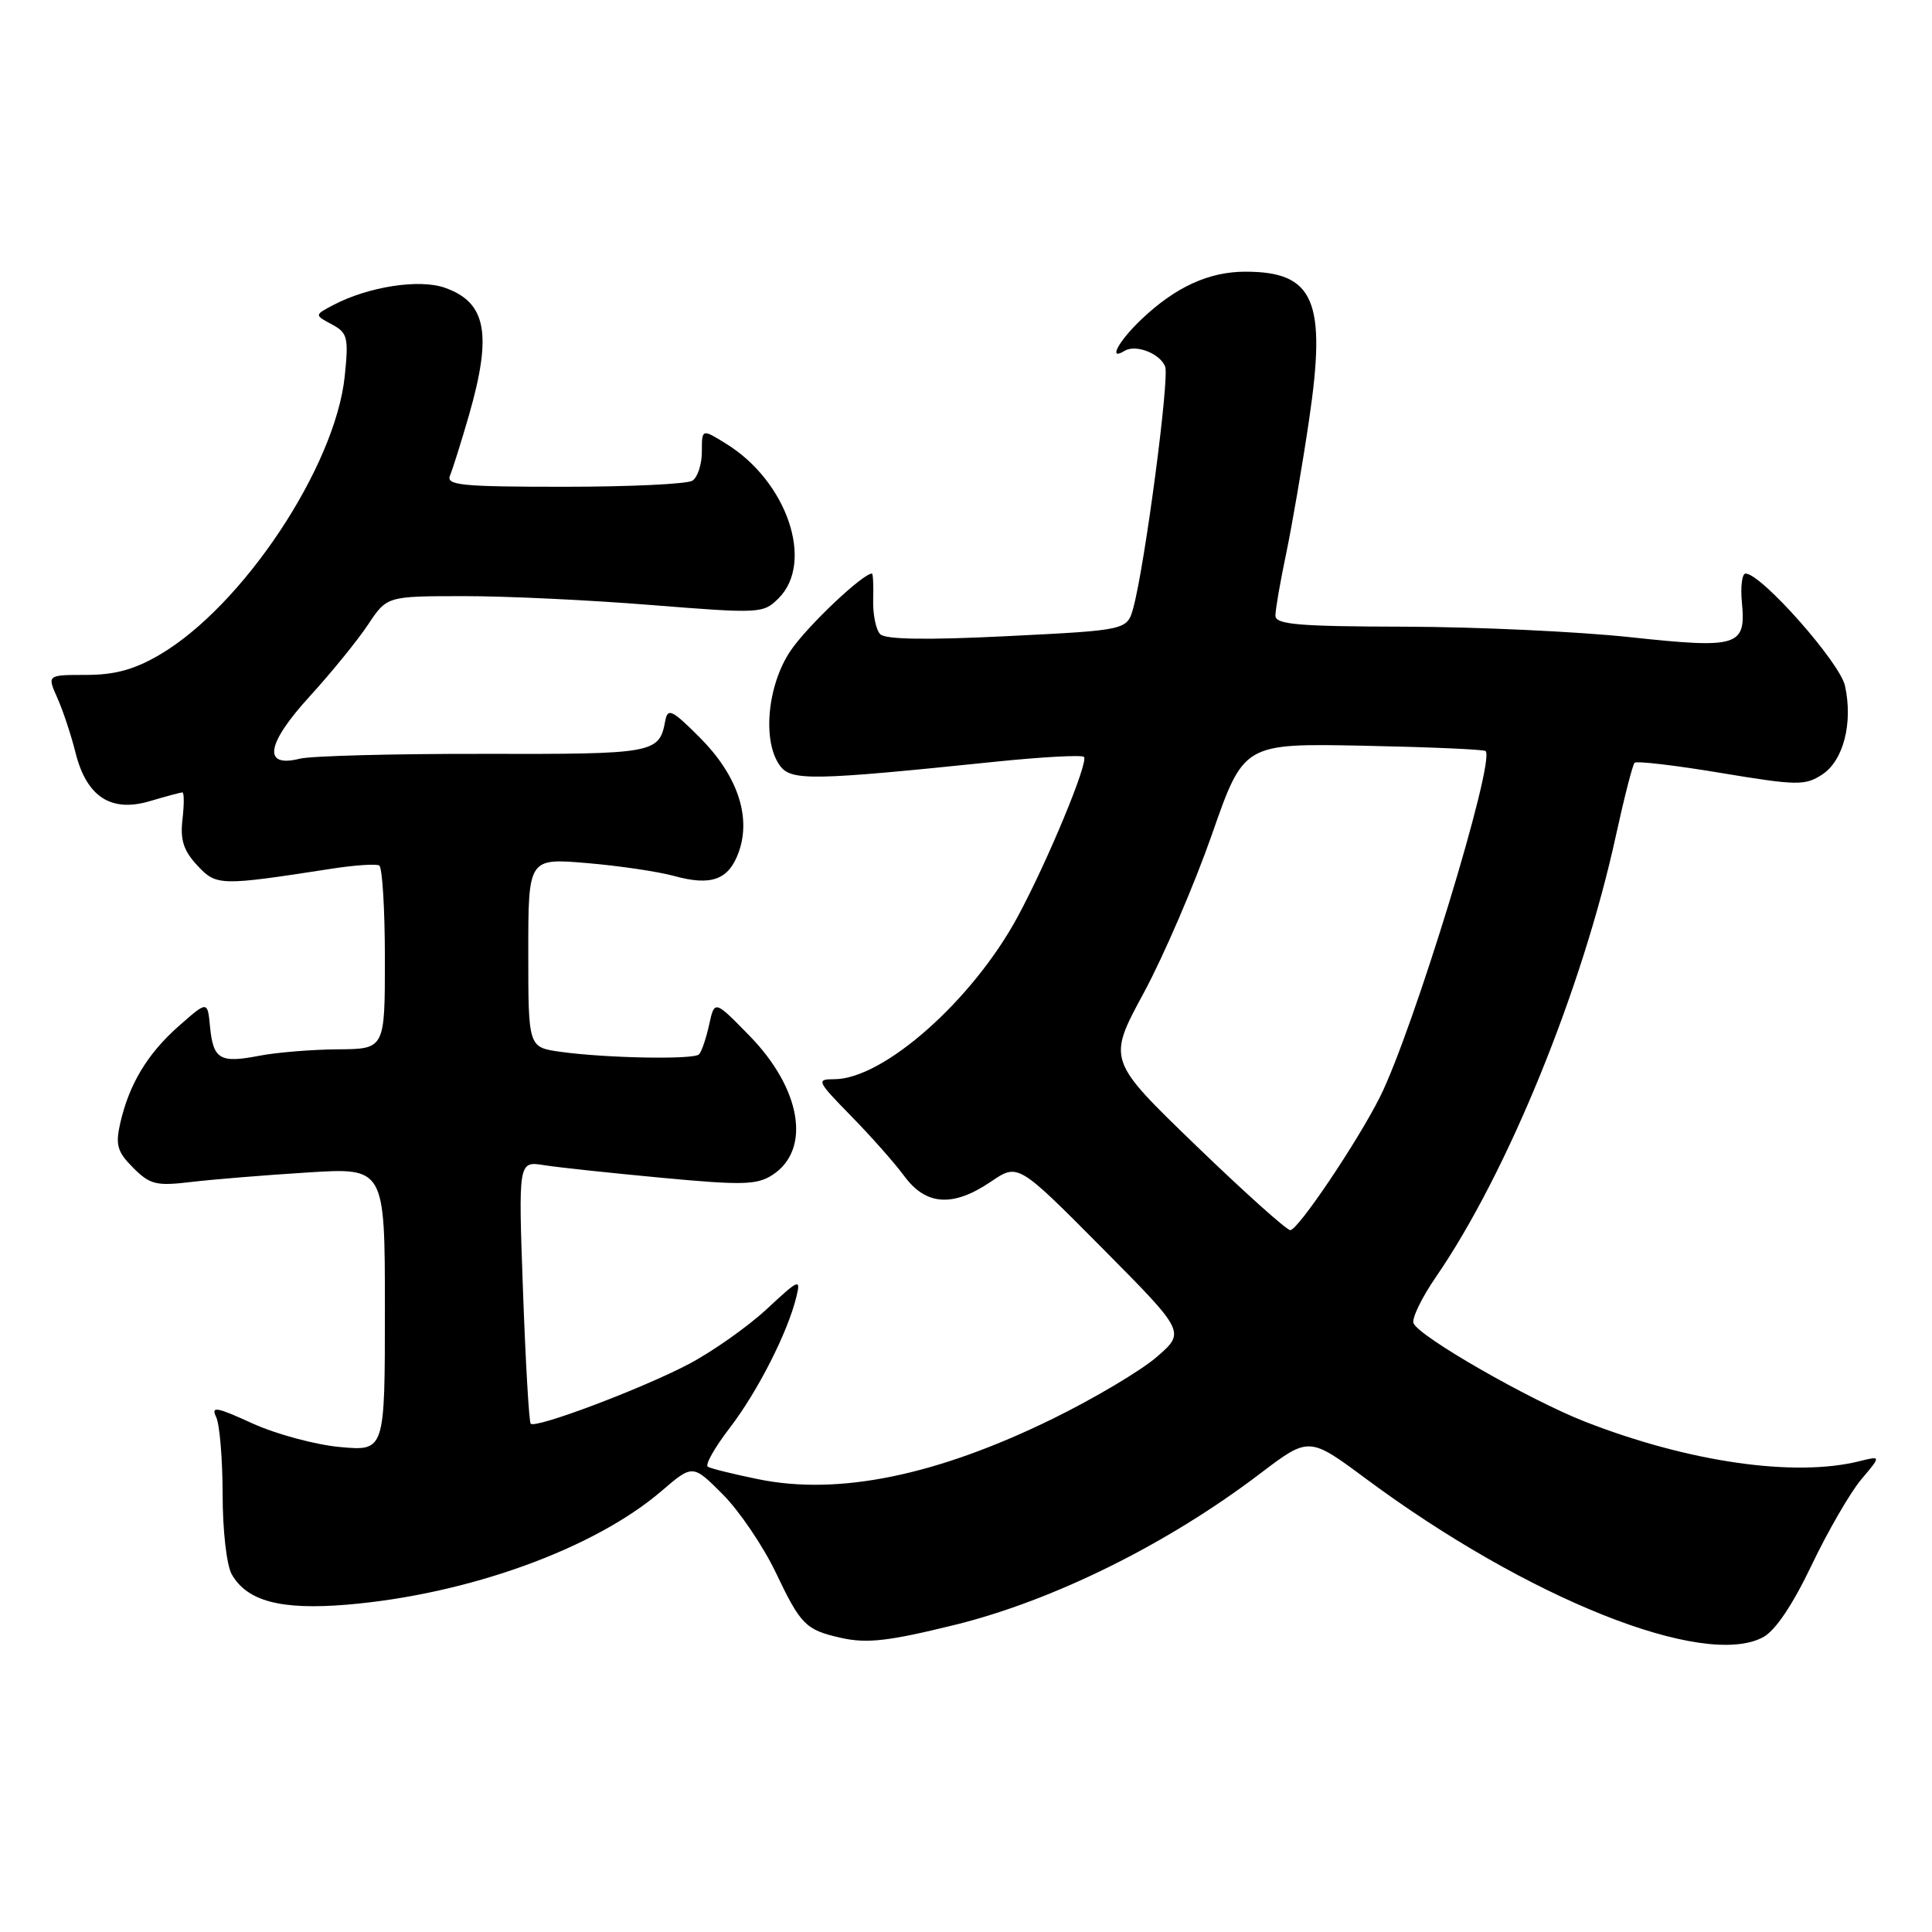 <?xml version="1.0" encoding="UTF-8" standalone="no"?>
<!DOCTYPE svg PUBLIC "-//W3C//DTD SVG 1.1//EN" "http://www.w3.org/Graphics/SVG/1.1/DTD/svg11.dtd" >
<svg xmlns="http://www.w3.org/2000/svg" xmlns:xlink="http://www.w3.org/1999/xlink" version="1.1" viewBox="0 0 256 256">
 <g >
 <path fill="currentColor"
d=" M 126.50 215.31 C 139.59 212.08 154.68 204.61 166.97 195.26 C 173.45 190.34 173.45 190.34 181.02 195.96 C 202.45 211.85 225.76 221.14 233.62 216.94 C 235.24 216.07 237.54 212.65 240.05 207.39 C 242.20 202.89 245.16 197.78 246.61 196.05 C 249.27 192.90 249.27 192.90 246.41 193.61 C 237.80 195.77 223.76 193.75 210.00 188.37 C 202.59 185.46 187.98 177.08 187.30 175.33 C 187.05 174.69 188.40 171.92 190.29 169.17 C 199.74 155.43 209.67 131.09 214.10 110.79 C 215.21 105.71 216.33 101.34 216.59 101.07 C 216.86 100.81 222.00 101.41 228.03 102.42 C 238.14 104.10 239.18 104.11 241.45 102.63 C 244.27 100.78 245.55 95.80 244.47 90.87 C 243.79 87.77 233.37 76.00 231.30 76.00 C 230.83 76.00 230.61 77.71 230.81 79.81 C 231.37 85.66 230.36 85.97 216.00 84.43 C 209.12 83.69 195.74 83.07 186.25 83.04 C 171.95 83.01 169.00 82.75 169.00 81.57 C 169.00 80.78 169.64 77.06 170.43 73.32 C 171.21 69.57 172.58 61.61 173.46 55.63 C 175.80 39.85 174.14 36.00 165.02 36.00 C 160.18 36.00 155.76 38.03 151.25 42.31 C 148.20 45.20 146.77 47.88 149.01 46.49 C 150.49 45.58 153.72 46.84 154.39 48.58 C 154.98 50.10 151.70 74.89 150.18 80.50 C 149.36 83.50 149.36 83.50 133.52 84.29 C 122.89 84.82 117.34 84.74 116.64 84.04 C 116.07 83.47 115.65 81.43 115.70 79.50 C 115.76 77.58 115.68 76.00 115.54 76.00 C 114.31 76.00 106.94 82.99 104.75 86.23 C 101.67 90.80 100.98 98.23 103.35 101.46 C 104.83 103.49 107.63 103.44 131.81 100.94 C 138.02 100.30 143.34 100.01 143.63 100.29 C 144.28 100.95 138.77 114.23 134.81 121.54 C 128.82 132.59 117.05 143.00 110.54 143.00 C 108.13 143.00 108.24 143.24 112.75 147.85 C 115.36 150.51 118.55 154.11 119.83 155.85 C 122.71 159.75 126.28 159.98 131.31 156.57 C 134.89 154.14 134.89 154.14 145.99 165.32 C 157.08 176.50 157.08 176.50 153.29 179.79 C 151.21 181.60 145.00 185.29 139.50 187.99 C 124.13 195.52 111.11 198.19 100.46 196.00 C 97.18 195.33 94.18 194.59 93.79 194.35 C 93.39 194.12 94.70 191.80 96.69 189.21 C 100.39 184.39 104.37 176.57 105.52 171.85 C 106.13 169.37 105.89 169.46 101.61 173.45 C 99.10 175.78 94.45 179.06 91.28 180.74 C 85.11 183.99 70.99 189.32 70.32 188.65 C 70.10 188.43 69.64 180.51 69.30 171.05 C 68.68 153.85 68.68 153.85 72.09 154.39 C 73.97 154.69 81.02 155.44 87.76 156.07 C 98.44 157.07 100.33 157.01 102.38 155.67 C 107.52 152.30 106.17 144.25 99.28 137.21 C 94.68 132.50 94.68 132.50 93.96 135.80 C 93.56 137.62 92.96 139.37 92.62 139.71 C 91.91 140.43 80.29 140.21 74.25 139.37 C 70.00 138.77 70.00 138.77 70.00 126.24 C 70.00 113.71 70.00 113.71 77.75 114.36 C 82.01 114.72 87.20 115.49 89.28 116.06 C 94.29 117.45 96.60 116.58 97.92 112.81 C 99.55 108.13 97.66 102.66 92.71 97.71 C 89.04 94.04 88.48 93.77 88.15 95.51 C 87.35 99.83 86.75 99.94 64.12 99.89 C 52.19 99.87 41.21 100.16 39.73 100.53 C 34.76 101.78 35.27 98.58 41.04 92.27 C 43.92 89.11 47.40 84.83 48.77 82.76 C 51.27 79.00 51.27 79.00 61.38 78.99 C 66.95 78.98 78.16 79.51 86.30 80.17 C 100.77 81.32 101.14 81.30 103.18 79.26 C 107.93 74.51 104.30 63.80 96.25 58.82 C 93.00 56.80 93.00 56.80 93.00 59.84 C 93.00 61.51 92.44 63.25 91.75 63.69 C 91.06 64.14 83.41 64.50 74.75 64.50 C 61.12 64.50 59.08 64.30 59.63 63.00 C 59.98 62.17 61.11 58.58 62.14 55.02 C 65.24 44.22 64.45 40.05 58.92 38.12 C 55.53 36.94 48.83 37.98 44.20 40.40 C 41.65 41.74 41.65 41.74 43.95 42.97 C 46.06 44.10 46.21 44.69 45.68 49.84 C 44.44 61.84 32.17 80.30 21.15 86.76 C 17.80 88.72 15.22 89.43 11.41 89.43 C 6.24 89.43 6.24 89.43 7.59 92.46 C 8.34 94.13 9.43 97.41 10.01 99.75 C 11.48 105.60 14.73 107.70 19.91 106.14 C 22.01 105.52 23.93 105.00 24.17 105.00 C 24.40 105.00 24.41 106.60 24.18 108.56 C 23.86 111.29 24.32 112.71 26.13 114.66 C 28.68 117.40 29.07 117.41 44.00 115.10 C 47.02 114.63 49.84 114.45 50.25 114.68 C 50.66 114.92 51.00 120.49 51.00 127.06 C 51.00 139.00 51.00 139.00 44.75 139.04 C 41.31 139.07 36.62 139.45 34.32 139.90 C 29.14 140.90 28.25 140.37 27.83 136.04 C 27.50 132.60 27.50 132.60 23.70 135.95 C 19.54 139.61 17.10 143.67 15.92 148.87 C 15.28 151.72 15.55 152.64 17.65 154.74 C 19.88 156.97 20.70 157.17 25.32 156.62 C 28.17 156.28 35.11 155.71 40.75 155.36 C 51.00 154.71 51.00 154.71 51.00 173.50 C 51.00 192.28 51.00 192.28 45.06 191.74 C 41.79 191.44 36.57 190.03 33.45 188.61 C 28.69 186.43 27.93 186.29 28.64 187.76 C 29.11 188.72 29.49 193.32 29.50 198.00 C 29.50 202.80 30.03 207.42 30.71 208.61 C 32.75 212.18 37.22 213.35 45.94 212.63 C 61.96 211.29 78.69 205.25 87.64 197.58 C 91.79 194.02 91.79 194.02 95.76 198.00 C 97.94 200.18 101.11 204.85 102.80 208.38 C 106.11 215.32 106.75 215.96 111.41 217.02 C 114.86 217.80 117.72 217.47 126.50 215.31 Z  M 158.41 151.73 C 146.74 140.46 146.74 140.46 151.55 131.57 C 154.19 126.68 158.25 117.24 160.58 110.59 C 164.80 98.50 164.80 98.50 180.63 98.81 C 189.34 98.99 196.64 99.30 196.85 99.52 C 198.18 100.85 187.24 136.62 182.83 145.40 C 179.80 151.40 171.99 163.00 170.97 163.00 C 170.48 163.00 164.83 157.93 158.41 151.73 Z "/>
</g>
</svg>